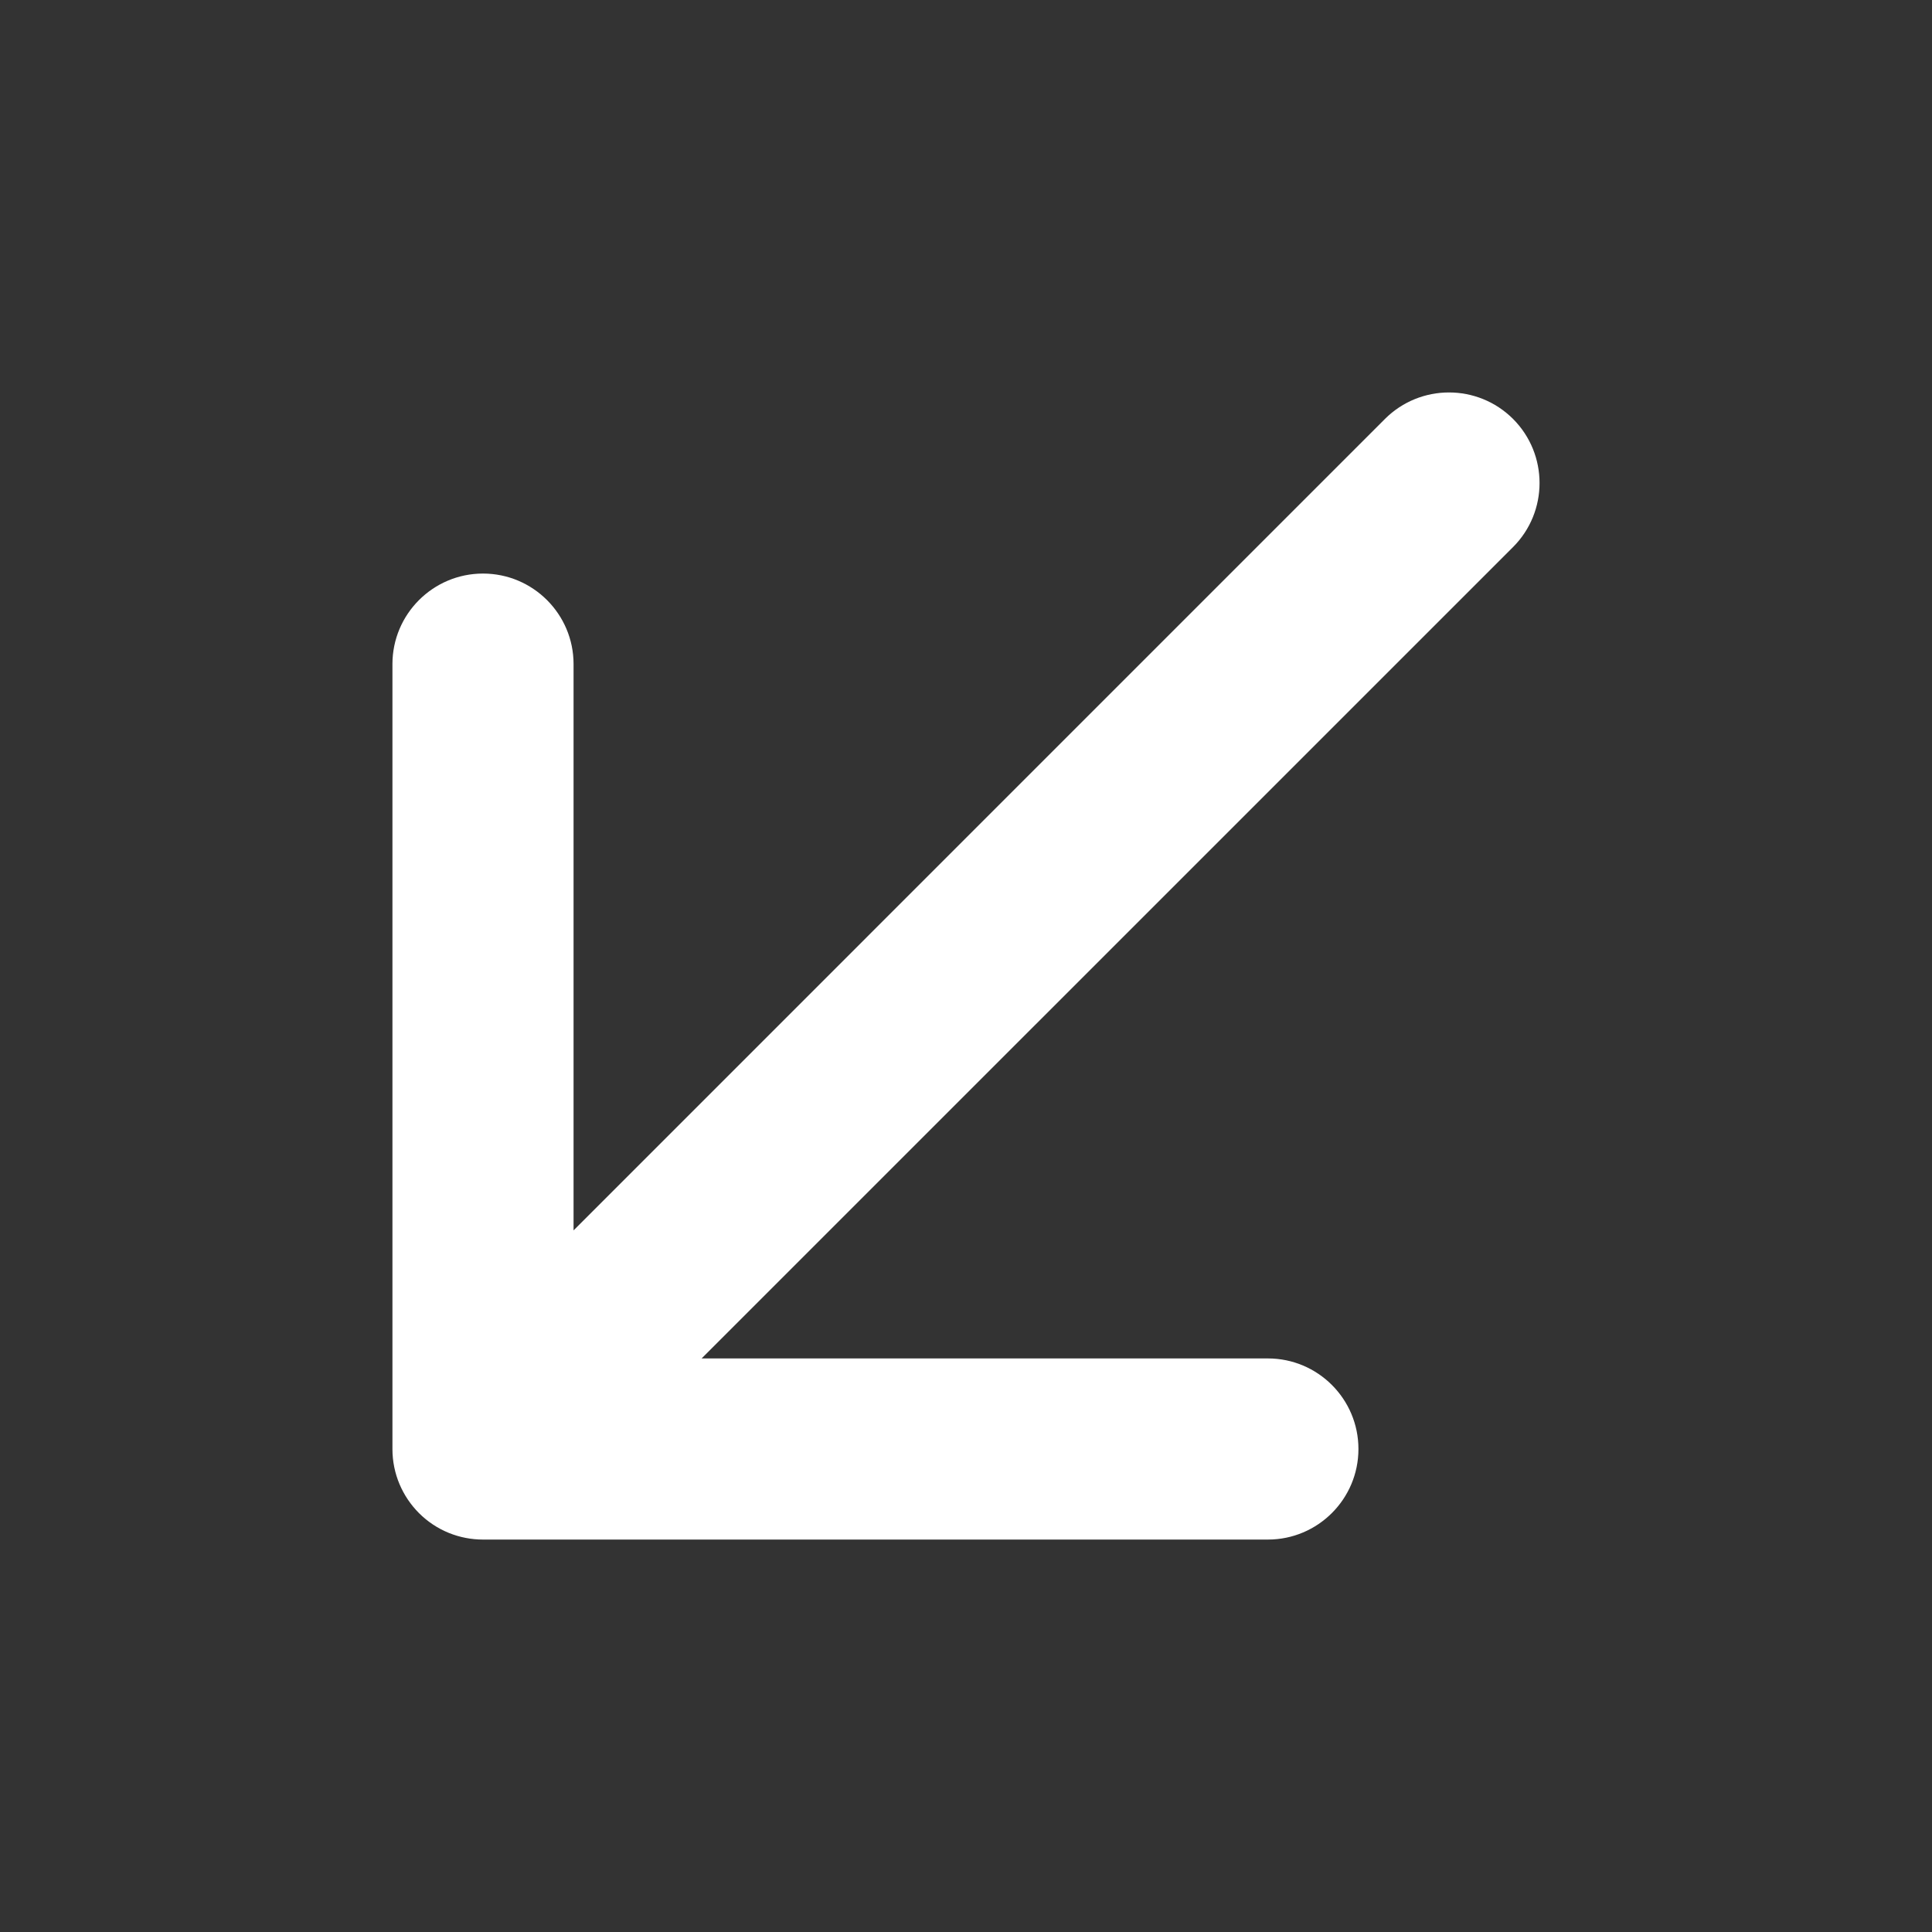 <svg width="32" height="32" viewBox="0 0 32 32" fill="none" xmlns="http://www.w3.org/2000/svg">
<rect x="0" y="0" width="32" height="32" fill="#333333" stroke="none"/>
<path d="M22.939 6.939C23.525 6.354 24.475 6.354 25.061 6.939C25.646 7.525 25.646 8.475 25.061 9.061L11.621 22.5H21C21.828 22.5 22.5 23.172 22.5 24C22.5 24.828 21.828 25.5 21 25.5H8C7.616 25.5 7.232 25.354 6.939 25.061L6.936 25.058C6.667 24.786 6.5 24.413 6.5 24V11C6.5 10.172 7.172 9.5 8 9.5C8.828 9.5 9.5 10.172 9.5 11V20.379L22.939 6.939Z" fill="white"/>
</svg>
